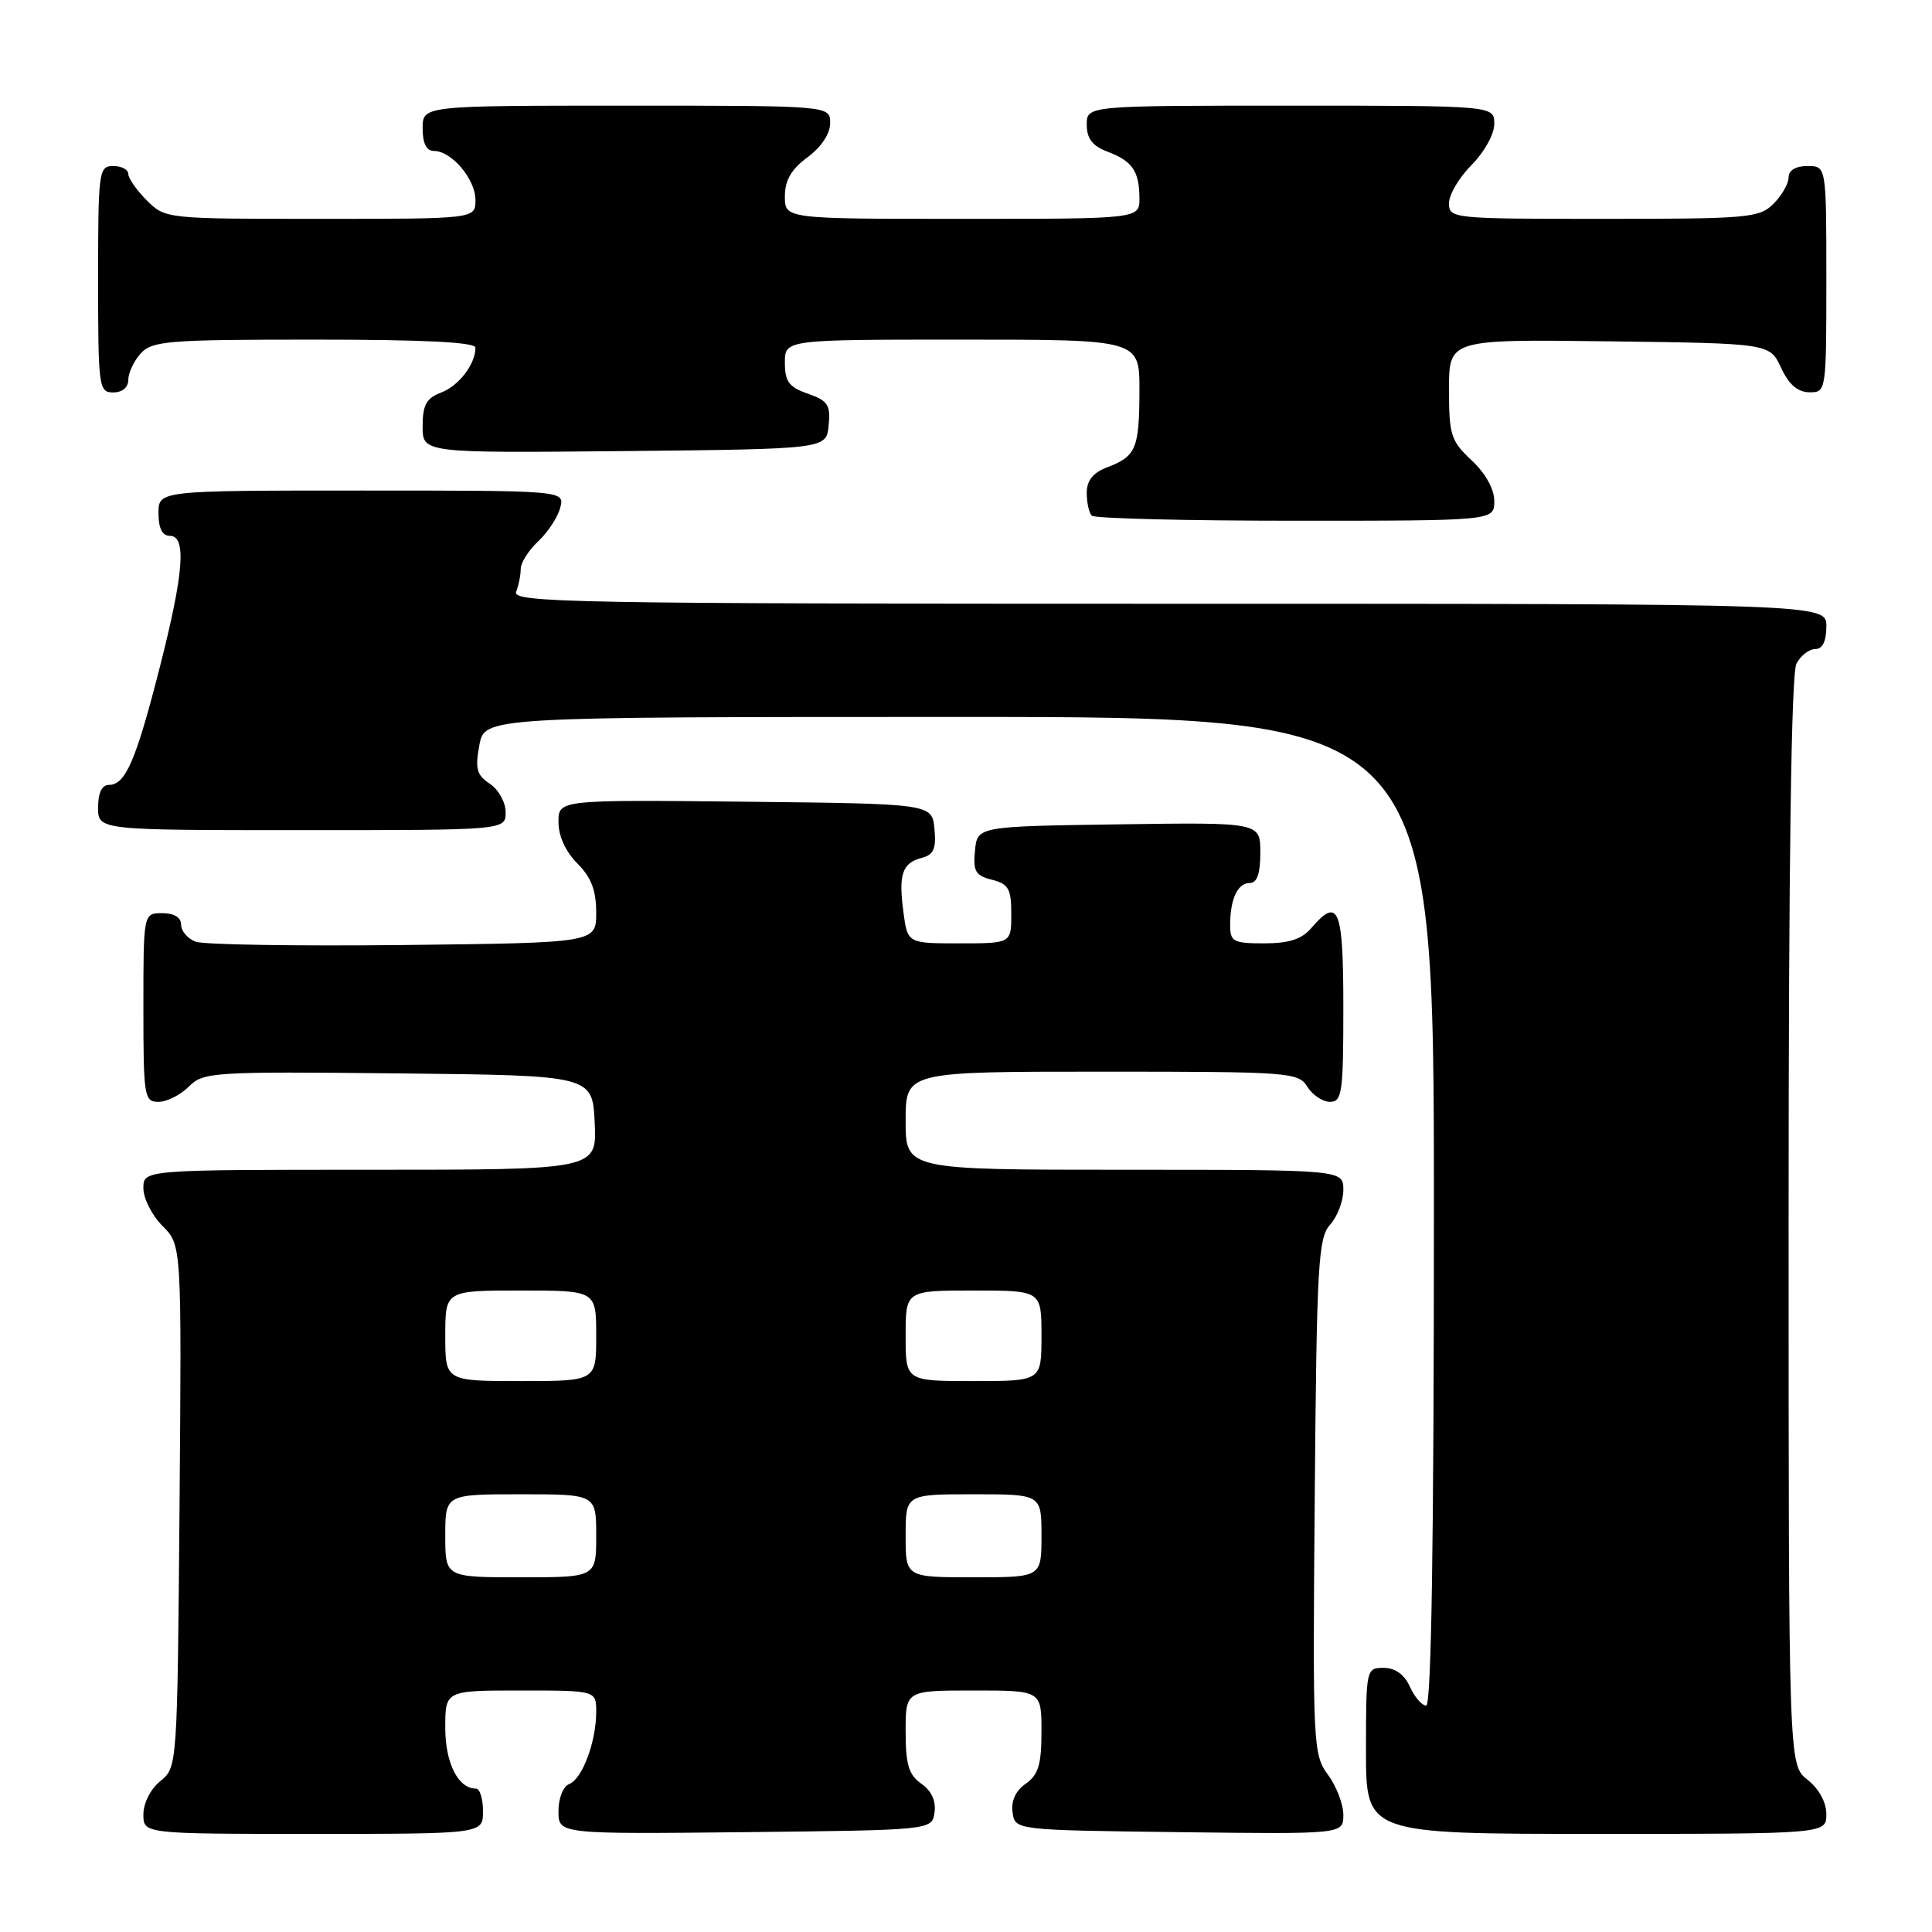 <?xml version="1.0" encoding="UTF-8" standalone="no"?>
<!DOCTYPE svg PUBLIC "-//W3C//DTD SVG 1.1//EN" "http://www.w3.org/Graphics/SVG/1.1/DTD/svg11.dtd" >
<svg xmlns="http://www.w3.org/2000/svg" xmlns:xlink="http://www.w3.org/1999/xlink" version="1.1" viewBox="0 0 256 256">
 <g >
 <path fill="currentColor"
d=" M 64.00 240.00 C 64.00 238.35 63.58 237.00 63.07 237.00 C 60.70 237.00 59.00 233.62 59.00 228.93 C 59.00 224.00 59.00 224.00 69.00 224.00 C 79.00 224.00 79.00 224.00 79.00 226.85 C 79.00 230.79 77.15 235.73 75.43 236.39 C 74.62 236.70 74.00 238.26 74.00 239.99 C 74.00 243.03 74.00 243.03 98.75 242.77 C 123.50 242.50 123.50 242.50 123.83 240.15 C 124.05 238.64 123.42 237.28 122.08 236.35 C 120.41 235.17 120.00 233.82 120.00 229.44 C 120.00 224.00 120.00 224.00 129.00 224.00 C 138.00 224.00 138.00 224.00 138.00 229.44 C 138.00 233.82 137.59 235.17 135.92 236.35 C 134.58 237.28 133.95 238.64 134.17 240.15 C 134.50 242.50 134.50 242.50 156.25 242.77 C 178.00 243.04 178.00 243.04 178.00 240.48 C 178.00 239.07 177.08 236.68 175.96 235.16 C 173.99 232.49 173.93 231.29 174.21 198.31 C 174.47 167.48 174.67 164.02 176.25 162.27 C 177.21 161.21 178.00 159.14 178.00 157.67 C 178.00 155.00 178.00 155.00 149.00 155.00 C 120.00 155.00 120.00 155.00 120.00 148.50 C 120.00 142.00 120.00 142.00 145.99 142.00 C 170.90 142.00 172.04 142.08 173.23 144.00 C 173.92 145.10 175.27 146.00 176.24 146.00 C 177.83 146.00 178.00 144.76 178.00 133.50 C 178.00 120.31 177.37 118.75 173.73 123.00 C 172.49 124.45 170.78 125.00 167.51 125.00 C 163.41 125.00 163.00 124.78 163.00 122.58 C 163.00 119.13 163.99 117.00 165.61 117.00 C 166.57 117.00 167.00 115.75 167.00 112.98 C 167.00 108.96 167.00 108.96 148.25 109.23 C 129.50 109.50 129.50 109.50 129.19 112.72 C 128.92 115.45 129.26 116.03 131.44 116.57 C 133.64 117.13 134.00 117.77 134.00 121.11 C 134.00 125.00 134.00 125.00 127.13 125.00 C 120.26 125.00 120.26 125.00 119.71 120.88 C 119.04 115.85 119.54 114.35 122.14 113.67 C 123.72 113.26 124.07 112.46 123.82 109.83 C 123.50 106.50 123.50 106.50 98.75 106.23 C 74.00 105.97 74.00 105.97 74.00 108.94 C 74.00 110.77 74.95 112.86 76.50 114.41 C 78.34 116.25 79.00 117.97 79.00 120.92 C 79.00 124.93 79.00 124.93 53.43 125.22 C 39.37 125.37 27.00 125.18 25.93 124.78 C 24.87 124.39 24.00 123.37 24.00 122.53 C 24.00 121.56 23.08 121.00 21.50 121.00 C 19.00 121.00 19.00 121.00 19.00 133.50 C 19.00 145.33 19.11 146.00 21.00 146.00 C 22.10 146.00 23.91 145.09 25.02 143.98 C 26.95 142.05 28.11 141.98 52.77 142.23 C 78.50 142.50 78.50 142.50 78.80 148.75 C 79.10 155.00 79.10 155.00 49.05 155.00 C 19.00 155.00 19.00 155.00 19.00 157.45 C 19.00 158.80 20.14 161.05 21.54 162.45 C 24.07 164.98 24.07 164.98 23.79 199.58 C 23.50 234.09 23.49 234.18 21.25 236.00 C 19.96 237.04 19.00 238.93 19.00 240.41 C 19.00 243.00 19.00 243.00 41.50 243.00 C 64.00 243.00 64.00 243.00 64.00 240.00 Z  M 242.00 240.39 C 242.00 238.81 241.02 237.02 239.50 235.82 C 237.00 233.85 237.00 233.85 237.00 161.86 C 237.00 114.15 237.35 89.22 238.04 87.93 C 238.60 86.87 239.73 86.00 240.54 86.00 C 241.50 86.00 242.00 84.97 242.00 83.00 C 242.00 80.00 242.00 80.00 154.89 80.00 C 75.87 80.00 67.84 79.85 68.39 78.42 C 68.73 77.55 69.00 76.18 69.00 75.37 C 69.00 74.56 70.05 72.91 71.34 71.70 C 72.62 70.49 73.93 68.49 74.24 67.25 C 74.81 65.00 74.81 65.00 47.91 65.00 C 21.00 65.00 21.00 65.00 21.00 68.00 C 21.00 70.00 21.50 71.00 22.50 71.00 C 24.74 71.00 24.37 75.89 21.15 88.50 C 18.02 100.76 16.62 104.00 14.46 104.00 C 13.50 104.00 13.00 105.03 13.00 107.00 C 13.00 110.00 13.00 110.00 40.00 110.00 C 67.00 110.00 67.00 110.00 67.00 107.62 C 67.00 106.31 66.06 104.62 64.91 103.86 C 63.16 102.69 62.93 101.87 63.52 98.73 C 64.22 95.00 64.22 95.00 127.11 95.00 C 190.00 95.00 190.00 95.00 190.00 160.50 C 190.00 204.42 189.66 226.00 188.98 226.00 C 188.42 226.00 187.44 224.88 186.82 223.50 C 186.08 221.87 184.86 221.00 183.34 221.00 C 181.03 221.00 181.00 221.13 181.00 232.00 C 181.00 243.00 181.00 243.00 211.50 243.00 C 242.00 243.00 242.00 243.00 242.00 240.39 Z  M 198.00 66.40 C 198.00 64.80 196.84 62.72 195.00 61.00 C 192.25 58.43 192.00 57.64 192.00 51.58 C 192.00 44.96 192.00 44.96 213.25 45.23 C 234.50 45.50 234.50 45.50 236.00 48.73 C 237.03 50.95 238.20 51.96 239.75 51.98 C 241.98 52.00 242.00 51.90 242.00 37.00 C 242.00 22.00 242.00 22.00 239.50 22.00 C 237.94 22.00 237.00 22.57 237.00 23.50 C 237.00 24.33 236.10 25.90 235.00 27.00 C 233.13 28.87 231.67 29.00 212.50 29.00 C 192.41 29.00 192.00 28.96 192.00 26.92 C 192.00 25.78 193.35 23.50 195.00 21.85 C 196.68 20.16 198.00 17.78 198.00 16.42 C 198.00 14.00 198.00 14.00 171.00 14.00 C 144.00 14.00 144.00 14.00 144.00 16.52 C 144.00 18.35 144.75 19.34 146.73 20.09 C 150.06 21.35 150.96 22.67 150.98 26.25 C 151.00 29.00 151.00 29.00 127.50 29.00 C 104.00 29.00 104.00 29.00 104.00 26.03 C 104.00 23.89 104.84 22.44 107.00 20.84 C 108.83 19.49 110.00 17.72 110.00 16.31 C 110.00 14.00 110.00 14.00 83.00 14.00 C 56.00 14.00 56.00 14.00 56.00 17.00 C 56.00 19.00 56.50 20.00 57.50 20.00 C 59.84 20.00 63.00 23.74 63.00 26.50 C 63.00 29.00 63.00 29.00 42.45 29.00 C 21.97 29.00 21.90 28.99 19.45 26.55 C 18.10 25.20 17.00 23.62 17.00 23.05 C 17.00 22.47 16.10 22.00 15.00 22.00 C 13.09 22.00 13.00 22.67 13.00 37.00 C 13.00 51.33 13.09 52.00 15.00 52.00 C 16.20 52.00 17.00 51.33 17.00 50.33 C 17.00 49.41 17.74 47.83 18.65 46.83 C 20.16 45.17 22.25 45.00 41.65 45.00 C 56.10 45.00 63.00 45.34 63.00 46.07 C 63.00 48.25 60.80 51.13 58.44 52.02 C 56.49 52.77 56.00 53.66 56.00 56.49 C 56.00 60.03 56.00 60.03 82.75 59.77 C 109.50 59.50 109.50 59.50 109.80 56.37 C 110.07 53.66 109.70 53.09 107.05 52.17 C 104.55 51.30 104.00 50.56 104.00 48.05 C 104.00 45.00 104.00 45.00 127.50 45.00 C 151.00 45.00 151.00 45.00 150.98 51.75 C 150.97 59.43 150.53 60.47 146.73 61.91 C 144.82 62.64 144.00 63.66 144.00 65.31 C 144.00 66.61 144.30 67.97 144.67 68.33 C 145.03 68.70 157.18 69.00 171.67 69.00 C 198.00 69.00 198.00 69.00 198.00 66.40 Z  M 59.00 203.50 C 59.00 198.00 59.00 198.00 69.00 198.00 C 79.00 198.00 79.00 198.00 79.00 203.50 C 79.00 209.00 79.00 209.00 69.00 209.00 C 59.00 209.00 59.00 209.00 59.00 203.50 Z  M 120.00 203.50 C 120.00 198.00 120.00 198.00 129.00 198.00 C 138.00 198.00 138.00 198.00 138.00 203.50 C 138.00 209.00 138.00 209.00 129.00 209.00 C 120.00 209.00 120.00 209.00 120.00 203.50 Z  M 59.00 177.00 C 59.00 171.00 59.00 171.00 69.00 171.00 C 79.00 171.00 79.00 171.00 79.00 177.00 C 79.00 183.00 79.00 183.00 69.00 183.00 C 59.00 183.00 59.00 183.00 59.00 177.00 Z  M 120.00 177.00 C 120.00 171.00 120.00 171.00 129.00 171.00 C 138.00 171.00 138.00 171.00 138.00 177.00 C 138.00 183.00 138.00 183.00 129.00 183.00 C 120.00 183.00 120.00 183.00 120.00 177.00 Z "/>
</g>
</svg>